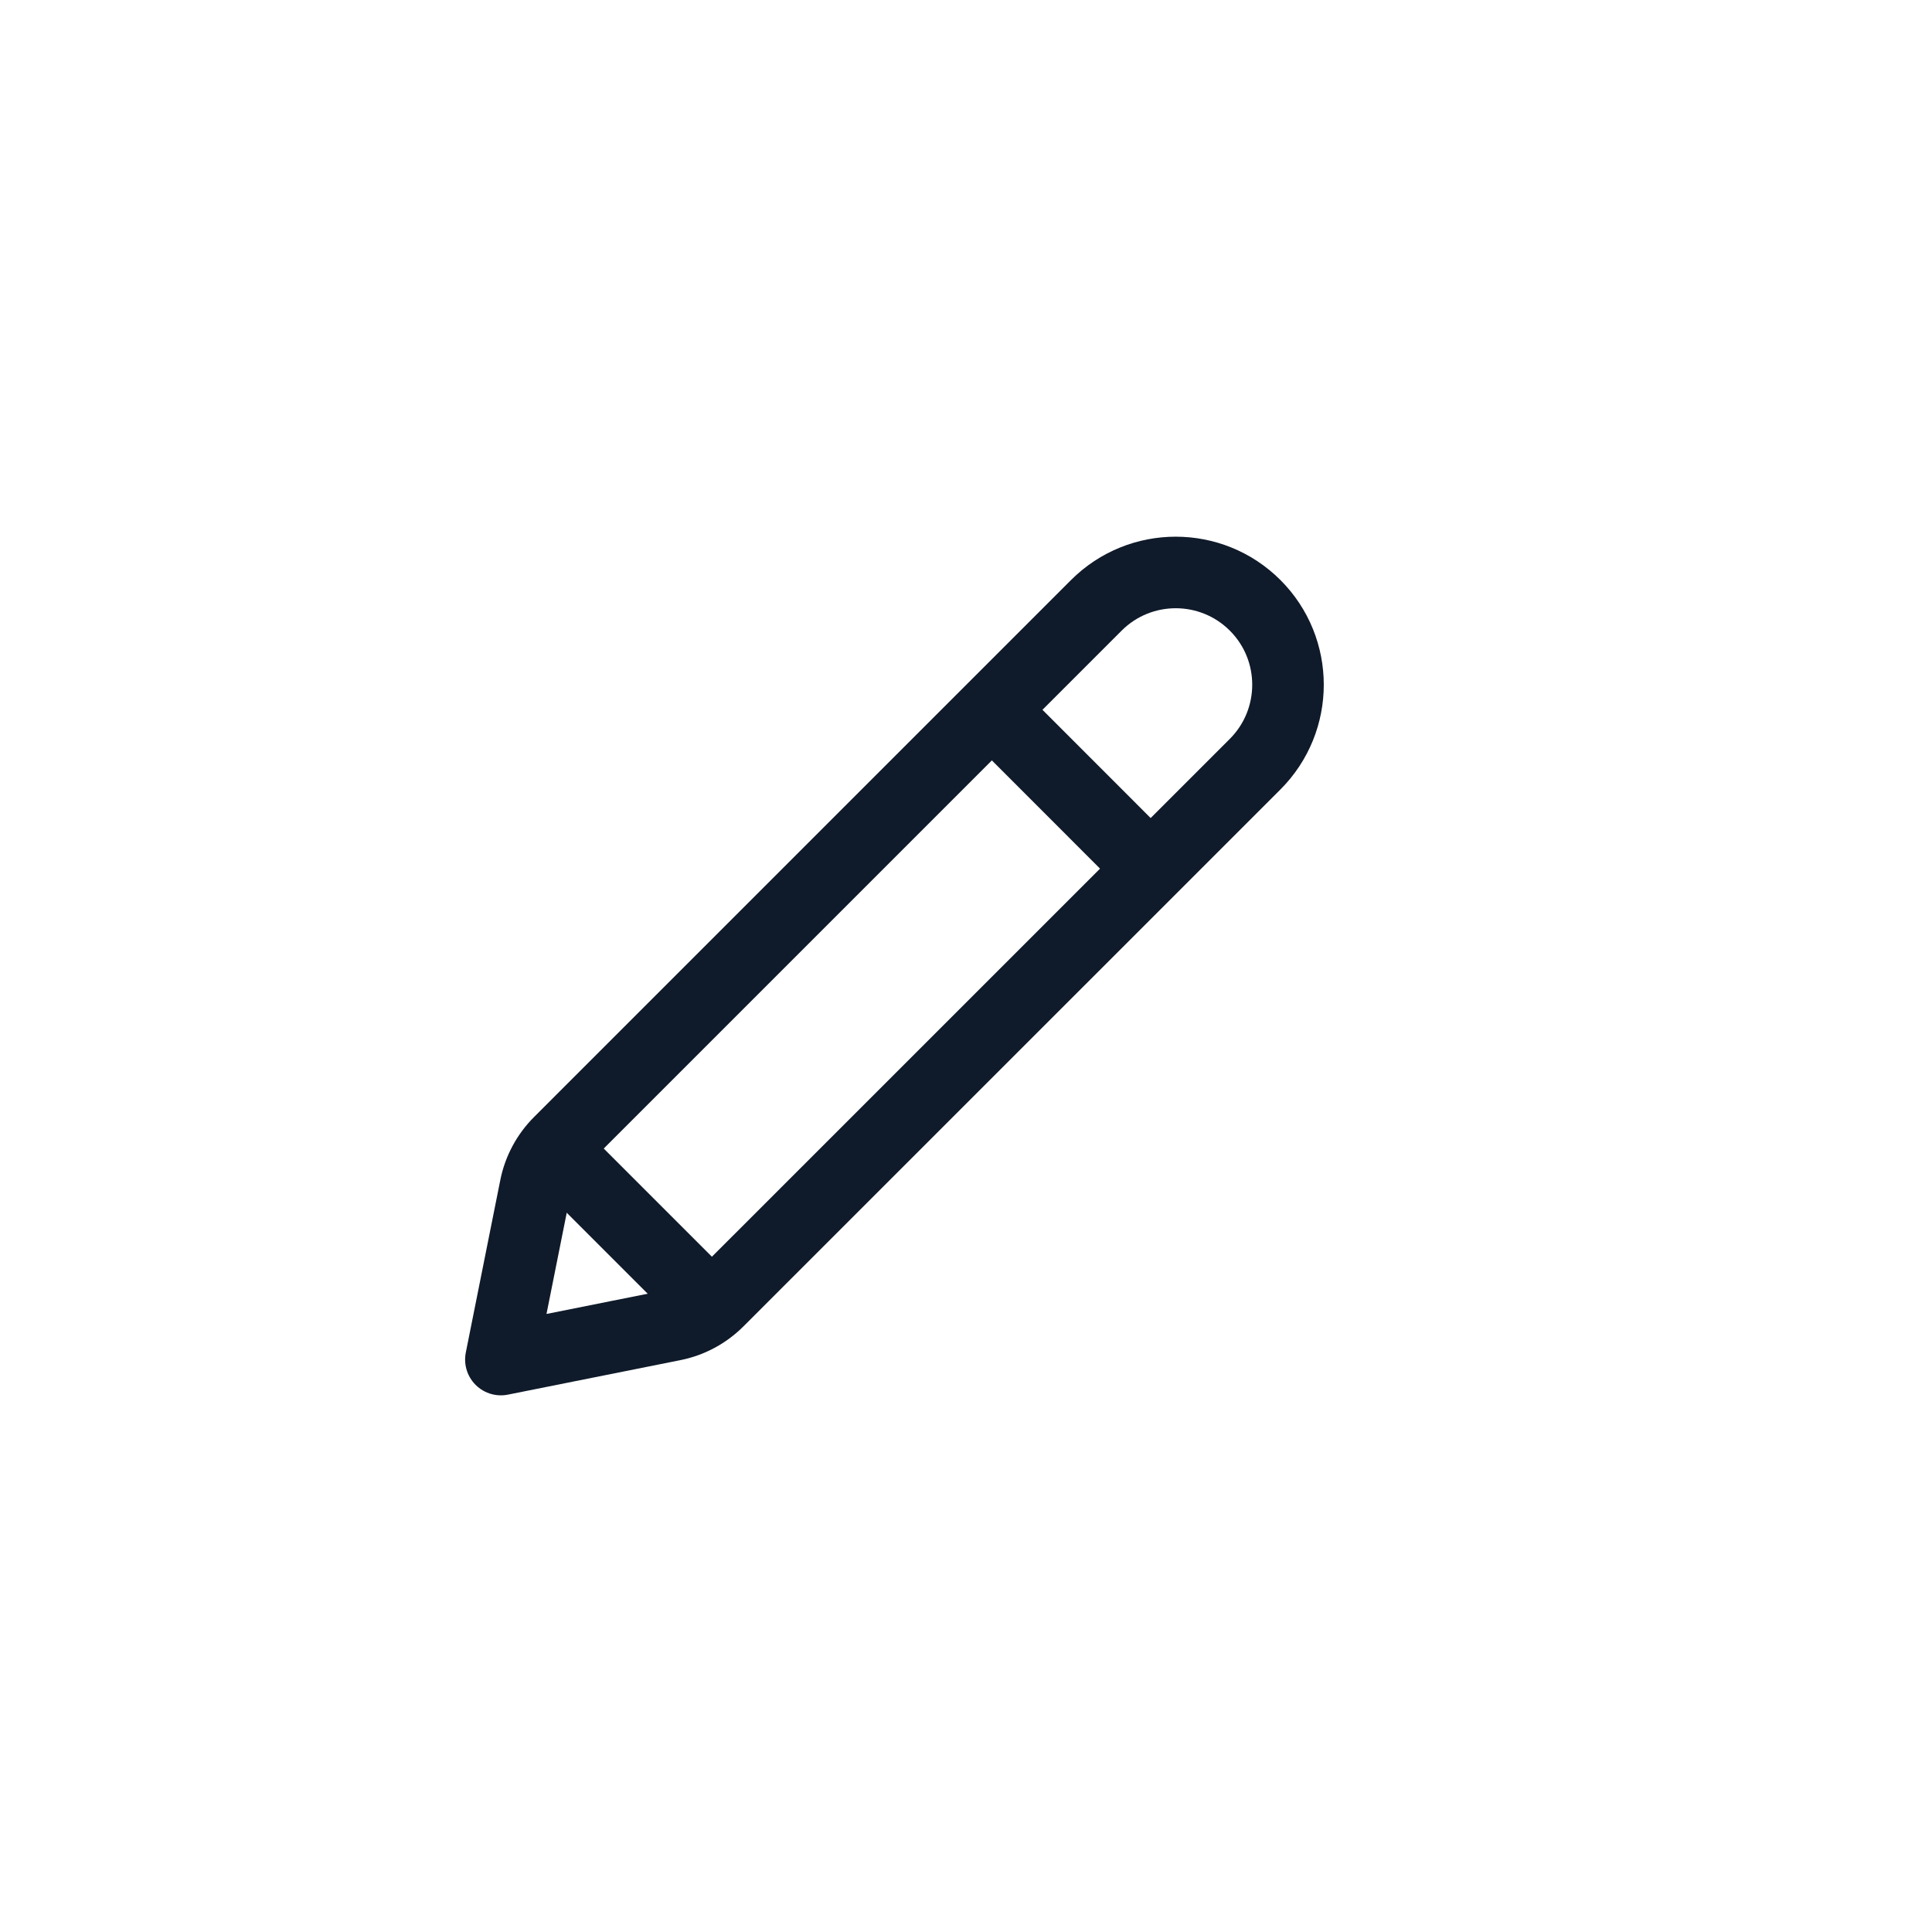 <svg width="27" height="27" viewBox="0 0 27 27" fill="none" xmlns="http://www.w3.org/2000/svg">
<g id="pencil">
<g id="&#240;&#159;&#166;&#134; icon &#34;pencil&#34;">
<g id="Group">
<path id="Vector" d="M7.817 15.964L15.321 8.46C15.934 7.847 16.928 7.847 17.541 8.46C18.153 9.072 18.153 10.066 17.541 10.679L10.036 18.183C9.865 18.354 9.647 18.471 9.41 18.518L7 19L7.482 16.59C7.529 16.353 7.646 16.135 7.817 15.964Z" stroke="#0F1A2A" stroke-linecap="round" stroke-linejoin="round"/>
<path id="Vector_2" d="M7.92 16.241L9.759 18.08" stroke="#0F1A2A" stroke-linejoin="round"/>
<path id="Vector_3" d="M14.051 10.109L15.89 11.949" stroke="#0F1A2A"/>
</g>
</g>
</g>
</svg>
